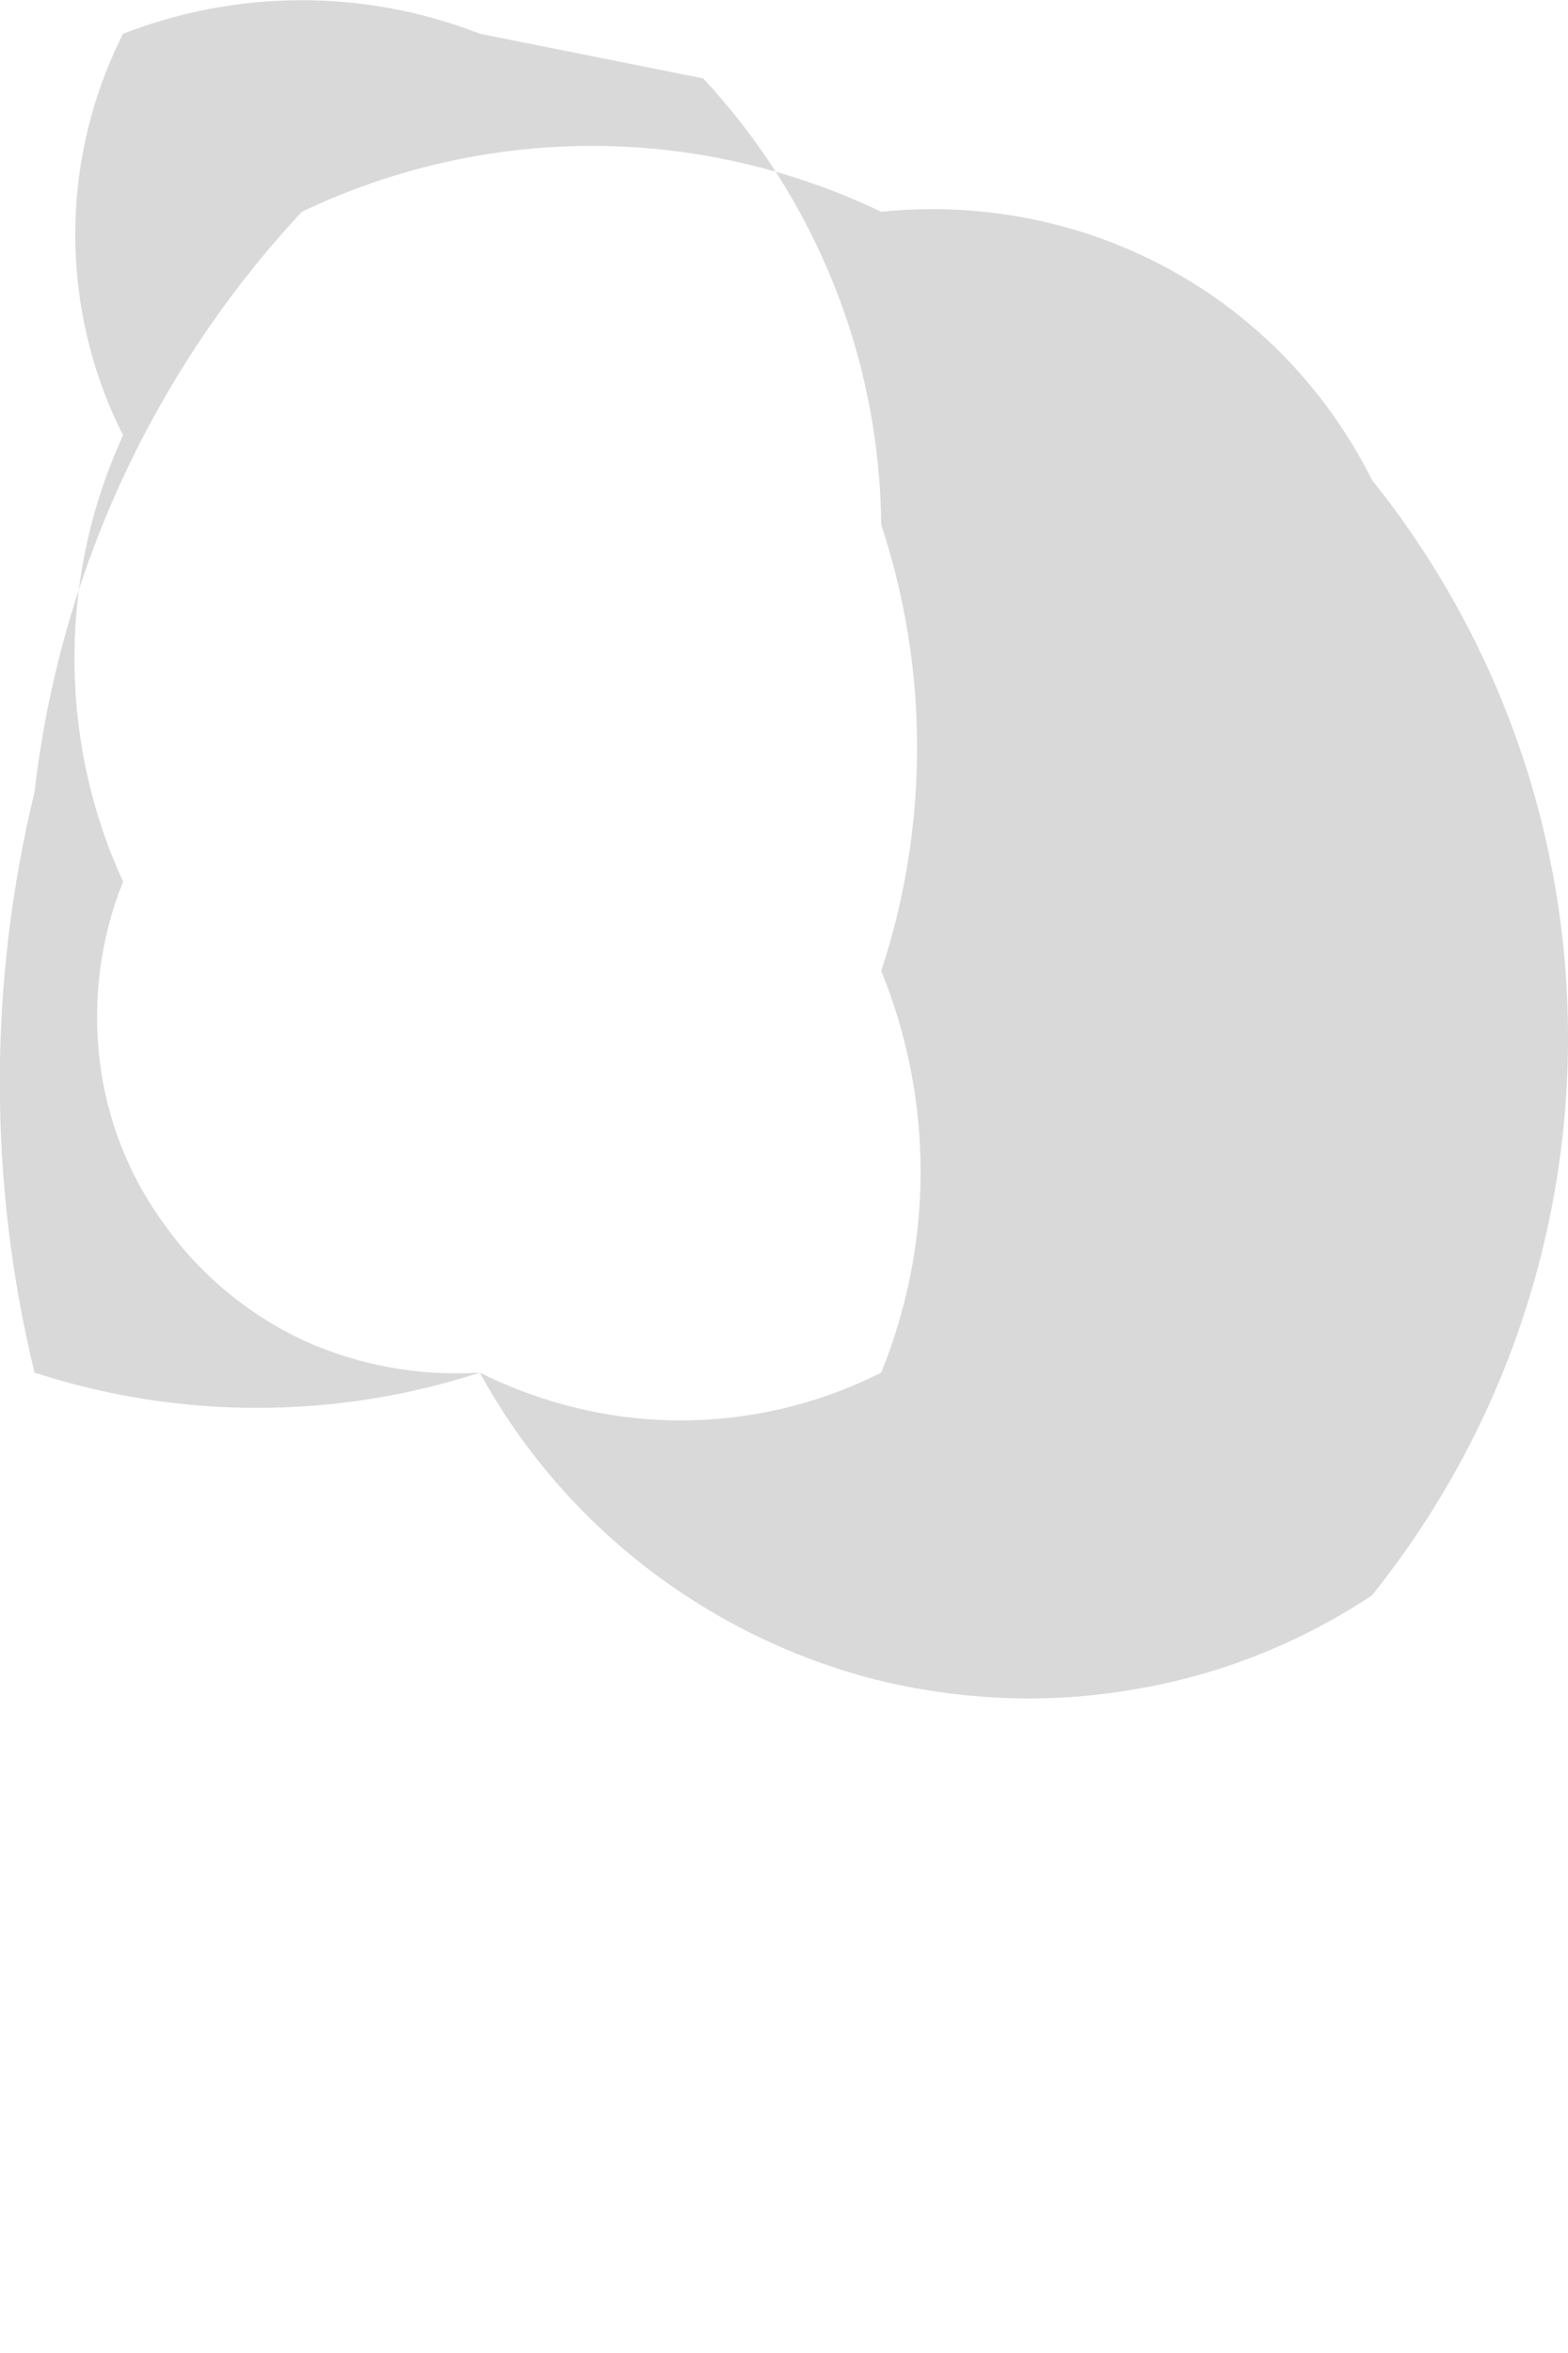 <svg width="2" height="3" viewBox="0 0 2 3" fill="none" xmlns="http://www.w3.org/2000/svg">
<path d="M0.612 1.75C0.428 1.81 0.228 1.81 0.044 1.75C-0.015 1.507 -0.015 1.253 0.044 1.01C0.076 0.733 0.195 0.474 0.385 0.27C0.5 0.215 0.627 0.186 0.755 0.186C0.883 0.186 1.009 0.215 1.124 0.27C1.251 0.257 1.379 0.282 1.491 0.343C1.603 0.404 1.693 0.498 1.75 0.612C1.912 0.814 2 1.064 2 1.323C2 1.582 1.912 1.832 1.75 2.034C1.658 2.095 1.555 2.136 1.446 2.154C1.337 2.173 1.226 2.168 1.119 2.142C1.012 2.115 0.912 2.066 0.825 1.999C0.737 1.931 0.665 1.847 0.612 1.75ZM0.612 0.043C0.466 -0.014 0.304 -0.014 0.157 0.043C0.117 0.122 0.096 0.21 0.096 0.299C0.096 0.388 0.117 0.476 0.157 0.555C0.116 0.644 0.095 0.741 0.095 0.839C0.095 0.938 0.116 1.035 0.157 1.124C0.128 1.196 0.118 1.274 0.127 1.351C0.136 1.428 0.165 1.501 0.211 1.563C0.256 1.626 0.317 1.676 0.387 1.709C0.458 1.741 0.535 1.755 0.612 1.75C0.692 1.79 0.78 1.811 0.868 1.811C0.957 1.811 1.045 1.79 1.124 1.75C1.191 1.585 1.191 1.402 1.124 1.238C1.185 1.053 1.185 0.853 1.124 0.669C1.122 0.457 1.041 0.255 0.897 0.1L0.612 0.043Z" fill="#D9D9D9"/>
</svg>
